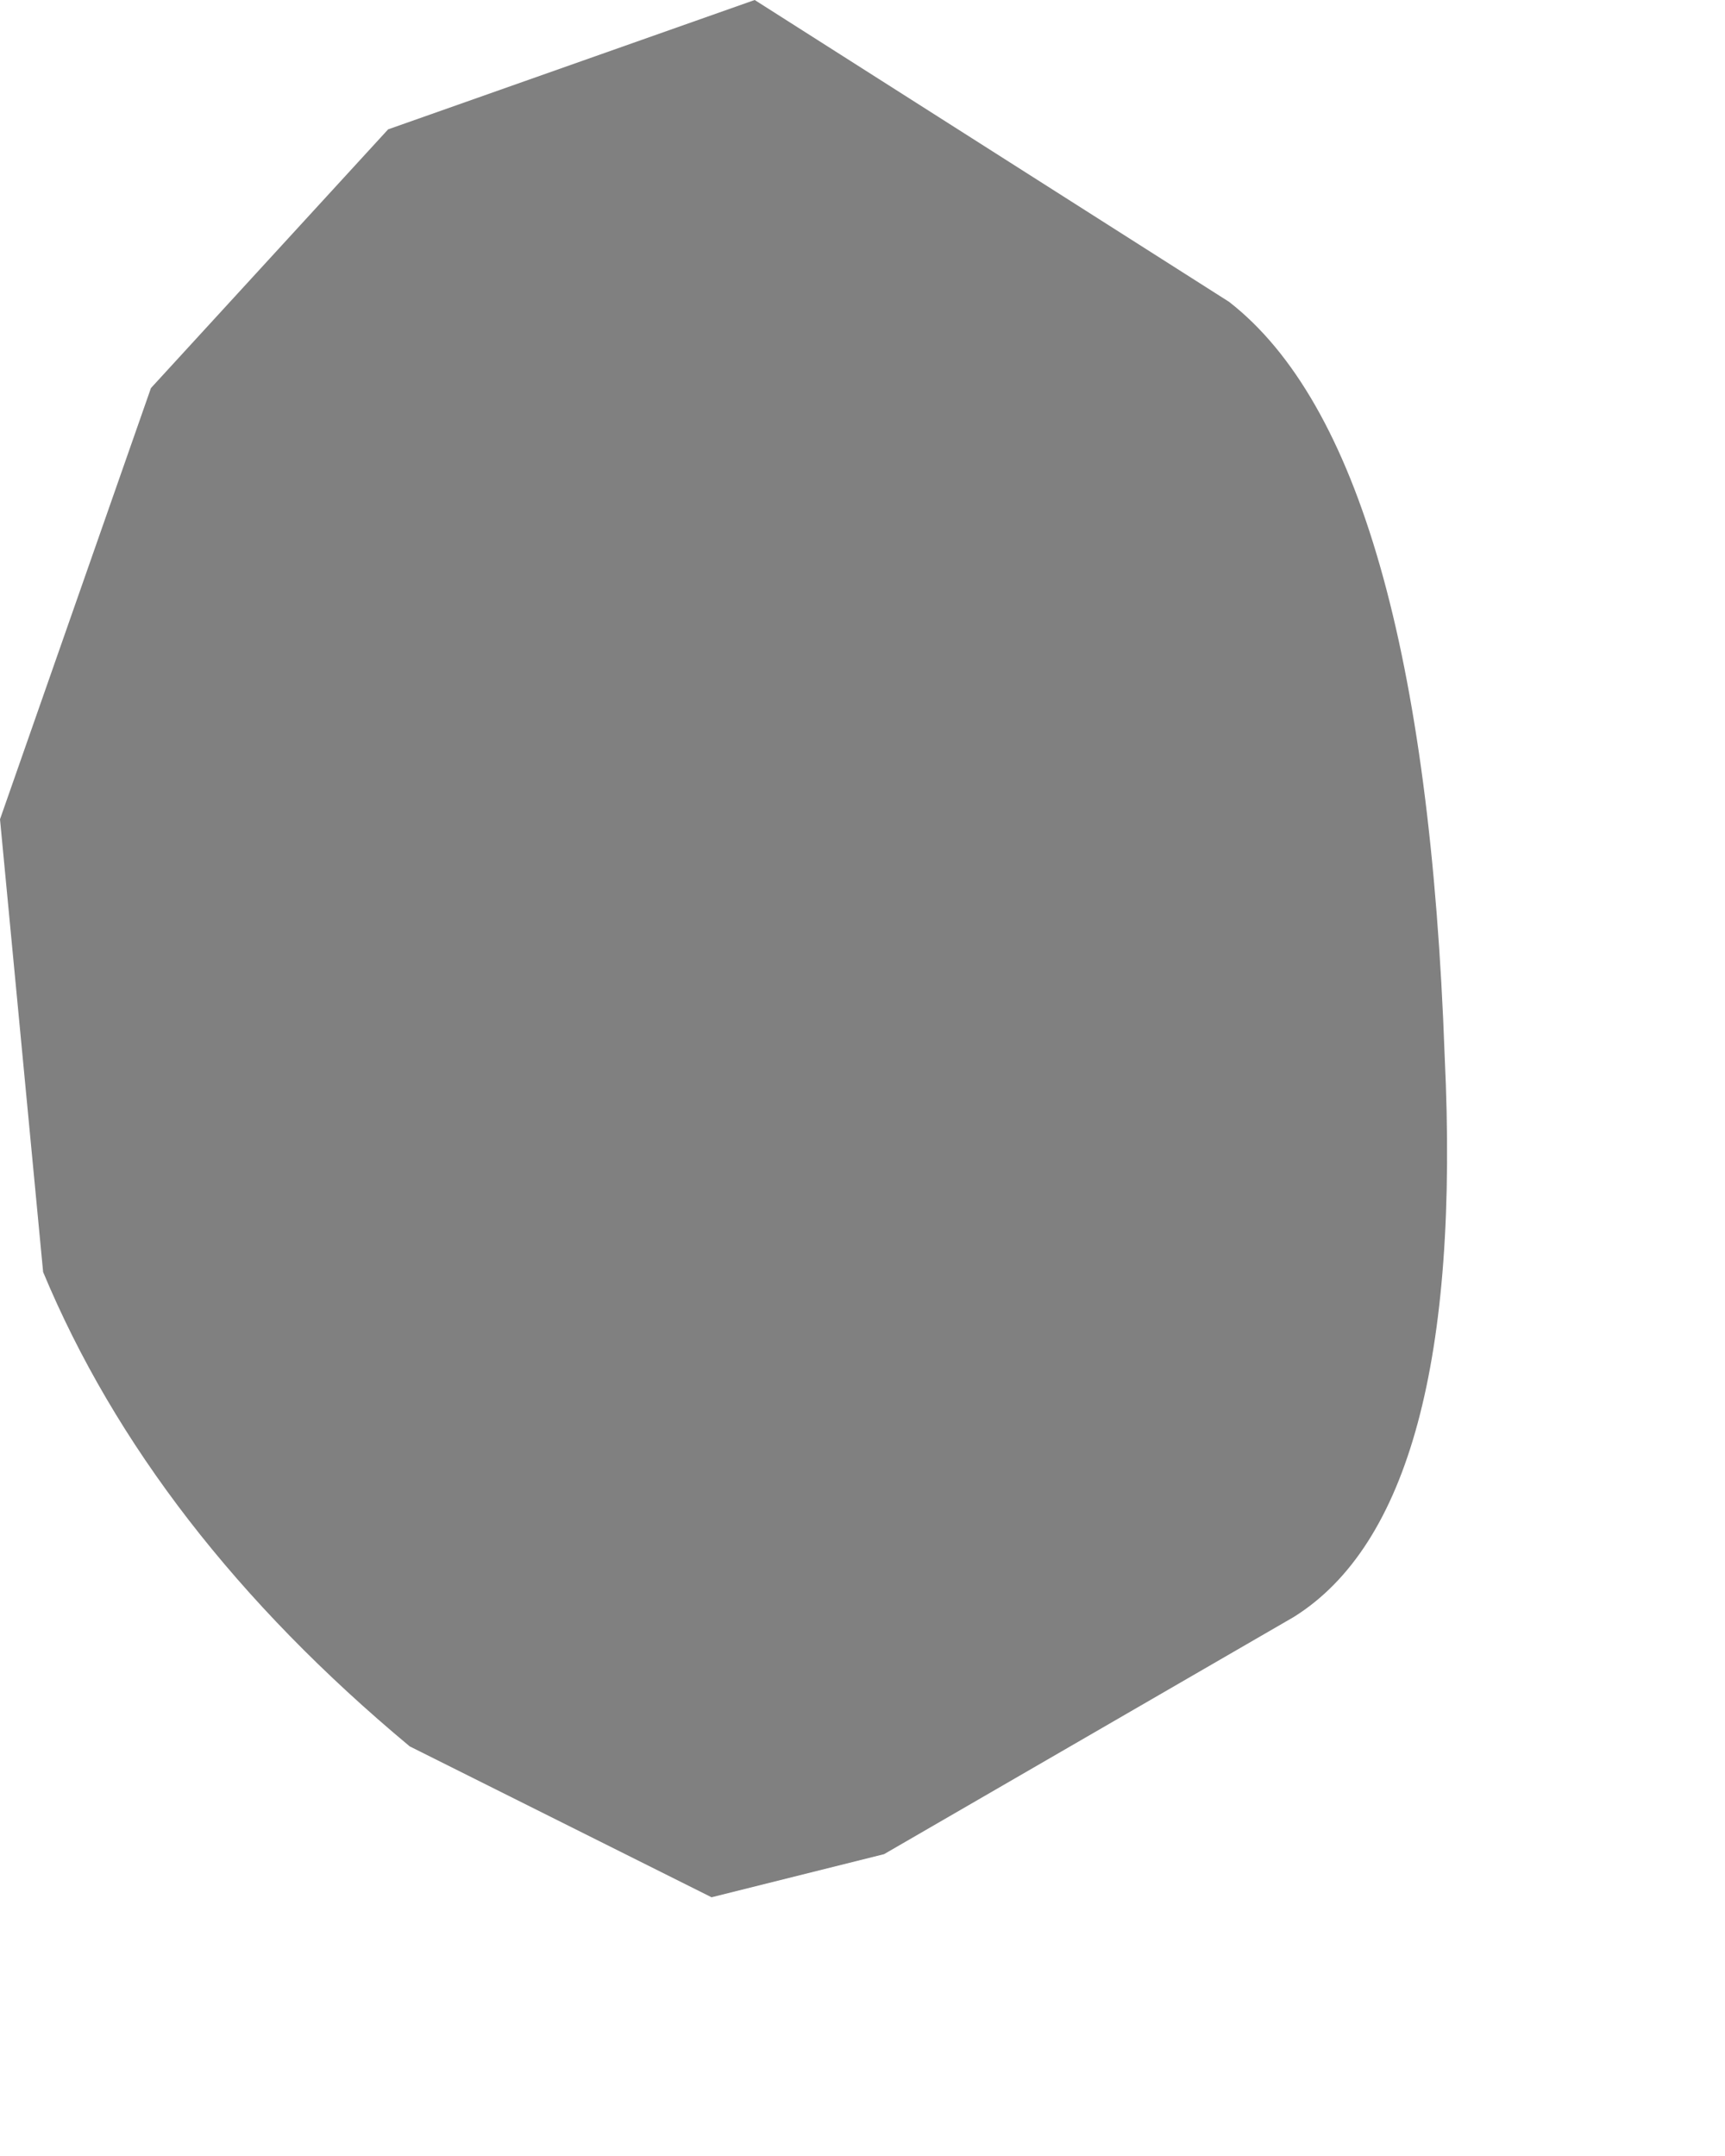 <?xml version="1.0" encoding="utf-8"?>
<svg version="1.1" id="Layer_1"
xmlns="http://www.w3.org/2000/svg"
xmlns:xlink="http://www.w3.org/1999/xlink"
width="4px" height="5px"
xml:space="preserve">
<g id="PathID_3324" transform="matrix(1, 0, 0, 1, 0, 0)">
<path style="fill:#808080;fill-opacity:1" d="M3.35 2.45Q3.4 3.5 3 3.75L2.05 4.3L1.65 4.4L0.95 4.05Q0.35 3.55 0.1 2.95L0 1.9L0.35 0.9L0.9 0.3L1.75 0L2.85 0.7Q3.3 1.05 3.35 2.45" />
</g>
</svg>
